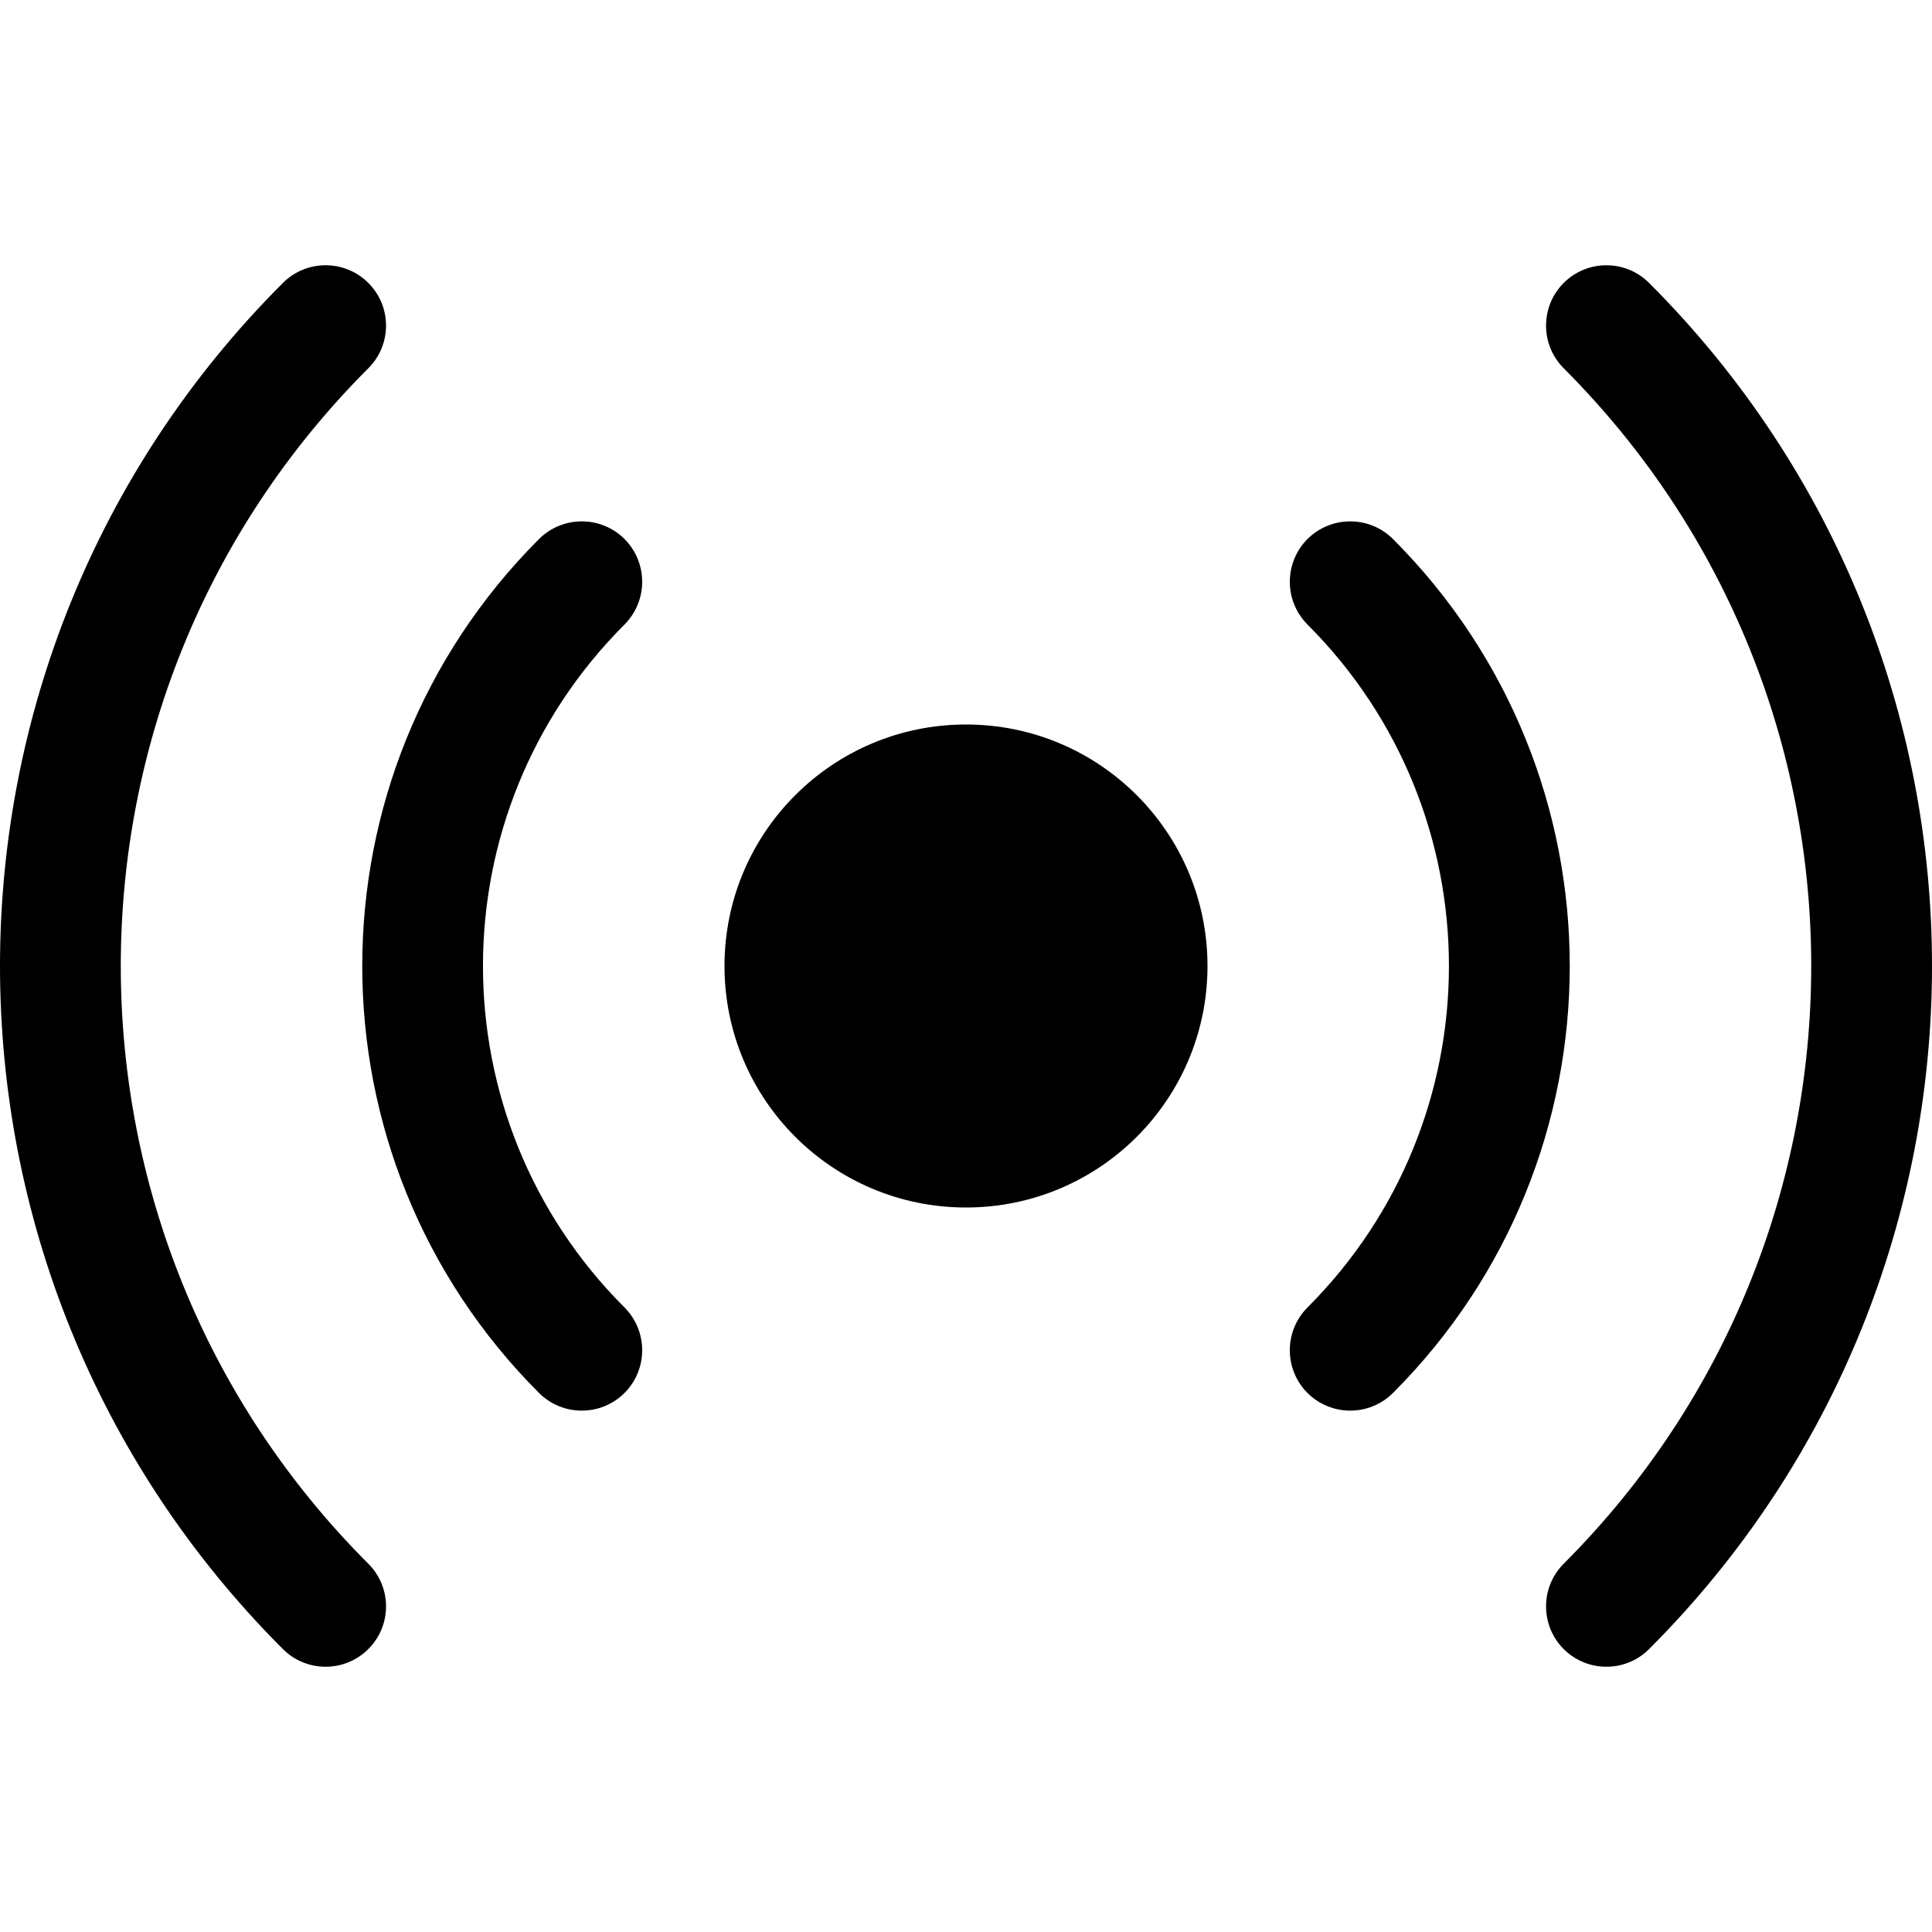 <svg width="16" height="16" viewBox="0 0 16 16" fill="none" xmlns="http://www.w3.org/2000/svg">
<path d="M3.05 3.05C0.317 5.784 0.317 10.216 3.05 12.95C3.246 13.145 3.246 13.462 3.05 13.657C2.855 13.852 2.538 13.852 2.343 13.657C-0.781 10.533 -0.781 5.467 2.343 2.343C2.538 2.148 2.855 2.148 3.05 2.343C3.246 2.538 3.246 2.855 3.05 3.05ZM5.172 5.172C3.609 6.734 3.609 9.266 5.172 10.828C5.367 11.024 5.367 11.34 5.172 11.536C4.976 11.731 4.66 11.731 4.464 11.536C2.512 9.583 2.512 6.417 4.464 4.464C4.66 4.269 4.976 4.269 5.172 4.464C5.367 4.66 5.367 4.976 5.172 5.172ZM10.828 4.464C11.024 4.269 11.34 4.269 11.536 4.464C13.488 6.417 13.488 9.583 11.536 11.536C11.34 11.731 11.024 11.731 10.828 11.536C10.633 11.34 10.633 11.024 10.828 10.828C12.39 9.266 12.39 6.734 10.828 5.172C10.633 4.976 10.633 4.66 10.828 4.464ZM12.95 2.343C13.145 2.148 13.462 2.148 13.657 2.343C16.781 5.467 16.781 10.533 13.657 13.657C13.462 13.852 13.145 13.852 12.95 13.657C12.755 13.462 12.755 13.145 12.95 12.95C15.683 10.216 15.683 5.784 12.95 3.05C12.755 2.855 12.755 2.538 12.95 2.343Z" fill="black"/>
<path d="M10 8C10 9.105 9.105 10 8 10C6.895 10 6 9.105 6 8C6 6.895 6.895 6 8 6C9.105 6 10 6.895 10 8Z" fill="black"/>
</svg>
